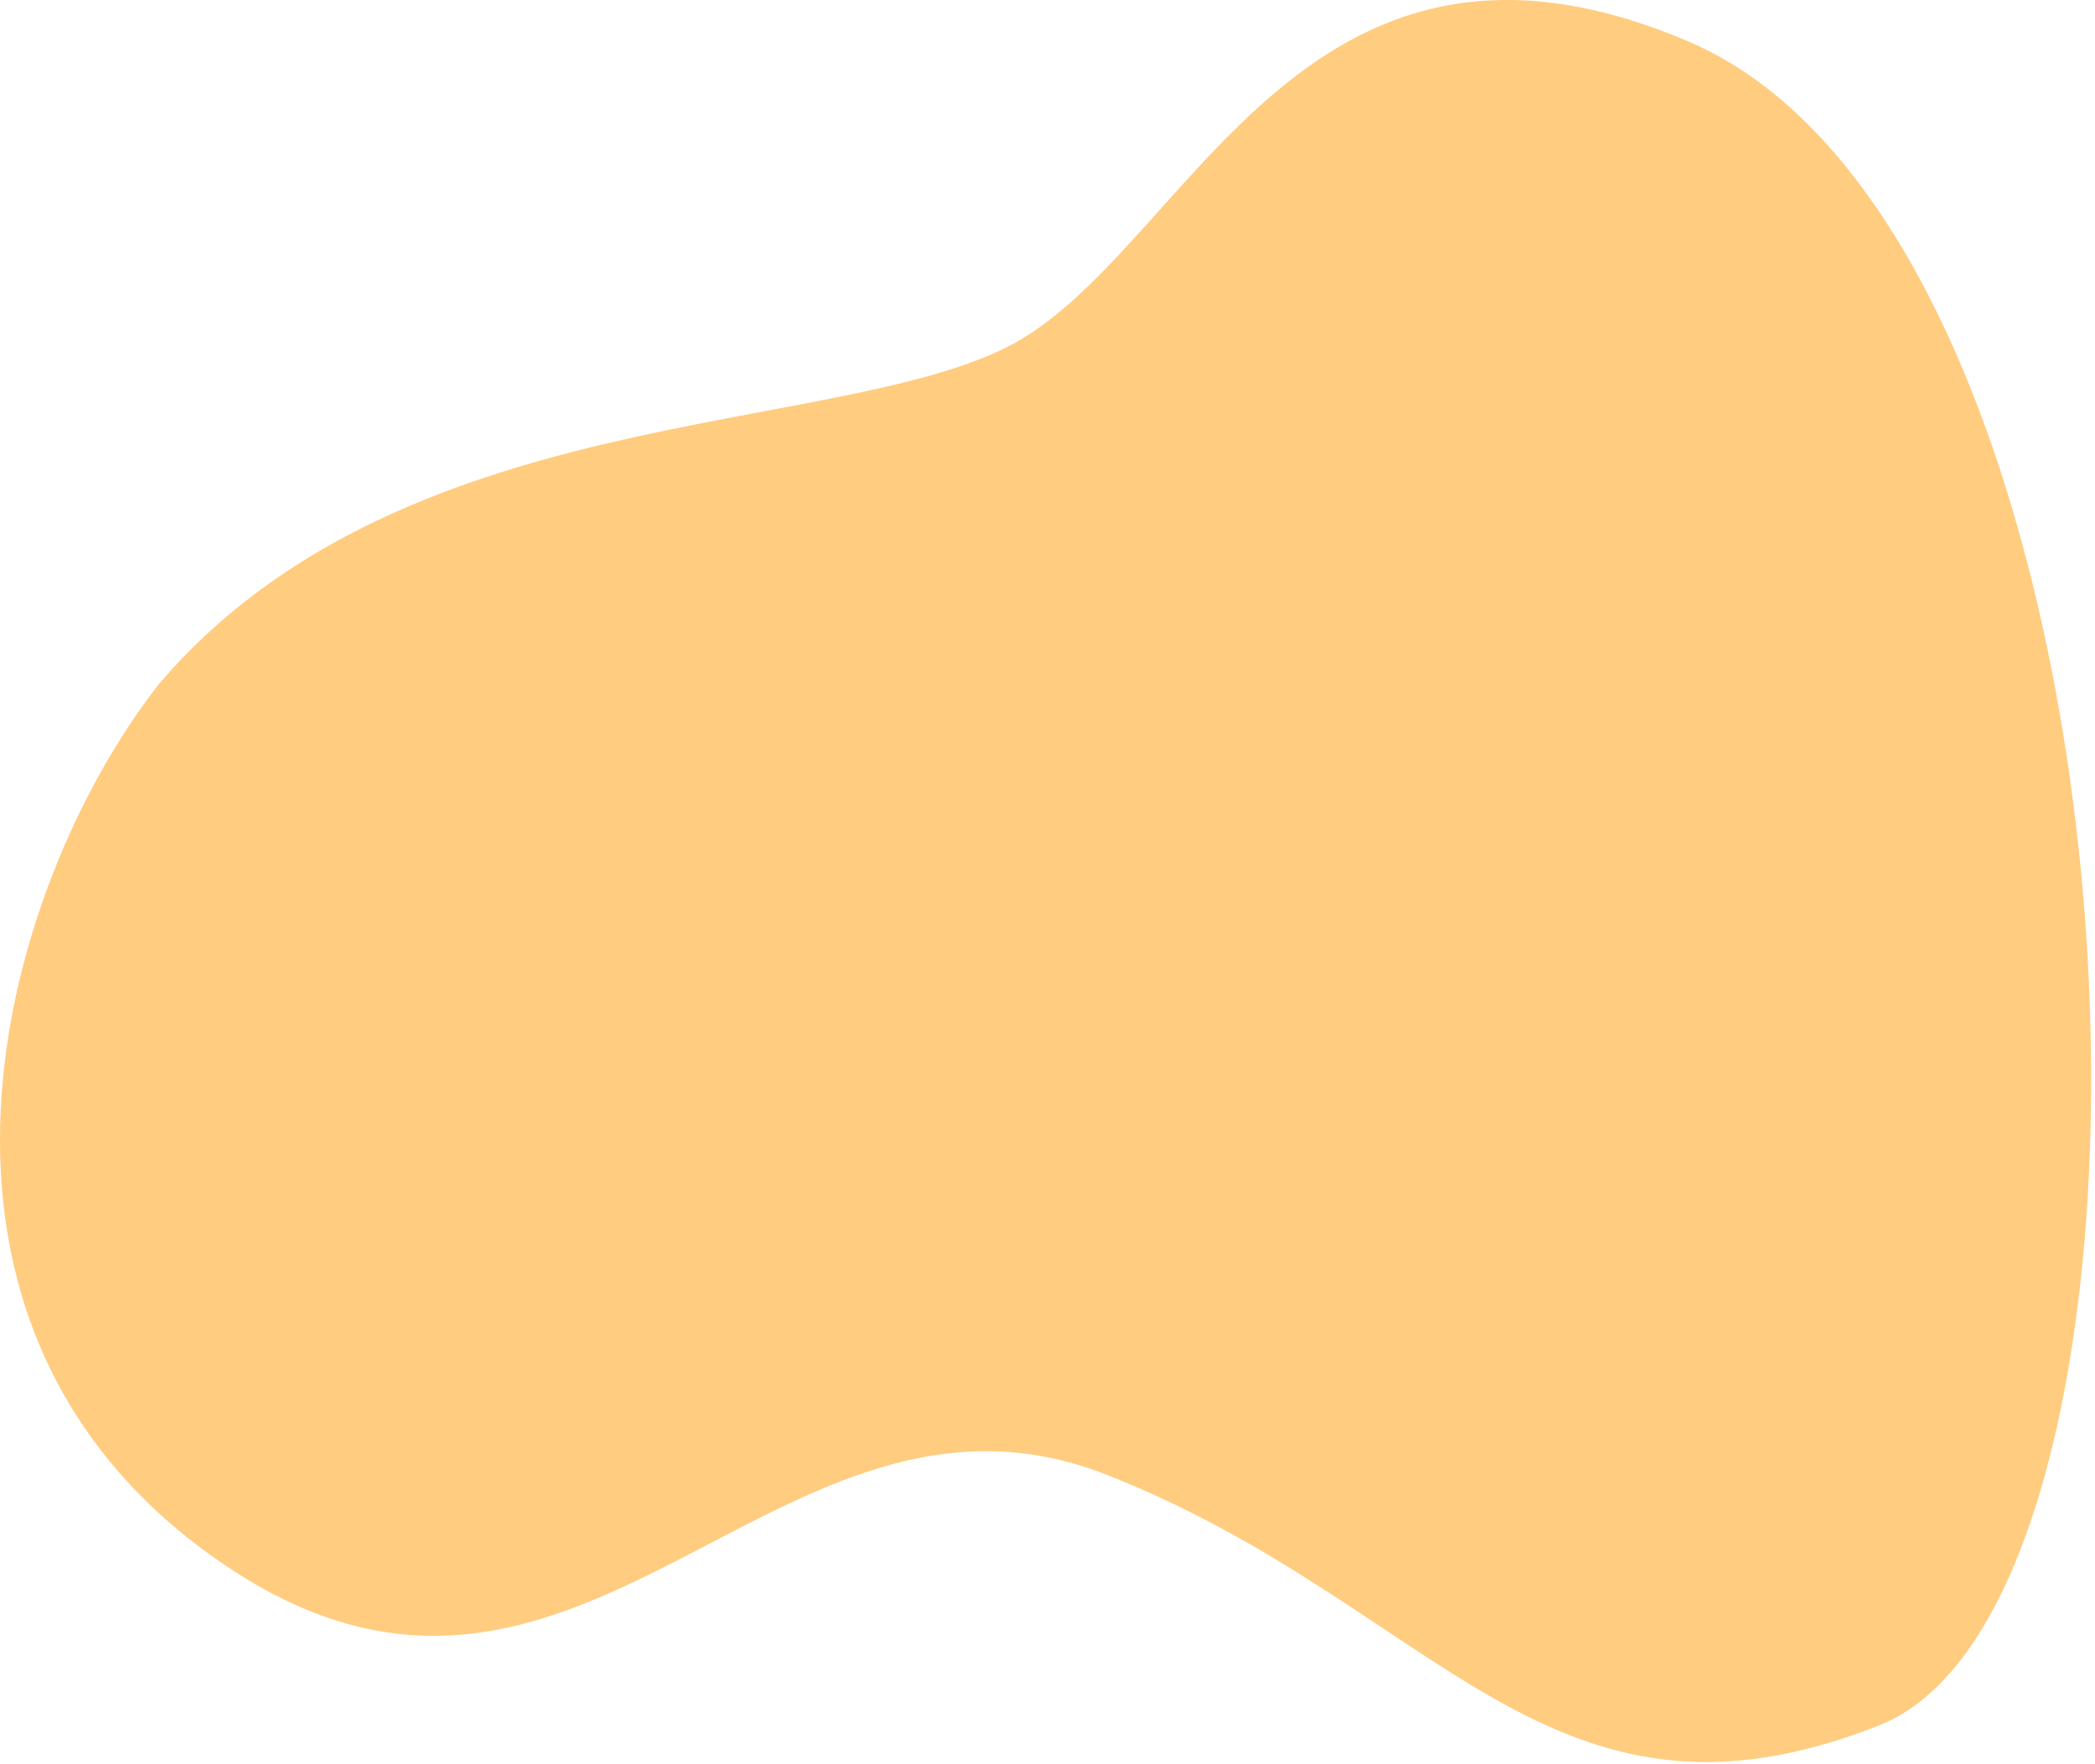 <svg width="418" height="352" viewBox="0 0 418 352" fill="none" xmlns="http://www.w3.org/2000/svg">
<path d="M44.876 312.274C-25.113 264.957 -0.124 176.941 31.876 136.274C79.876 80.274 164.876 87.274 200.876 69.274C236.876 51.274 258.876 -24.917 336.876 8.274C430.876 48.274 440.876 318.274 374.876 344.274C308.876 370.274 286.876 320.274 220.876 294.274C154.876 268.274 115.876 360.274 44.876 312.274Z" fill="#FFCC80"/>
</svg>
